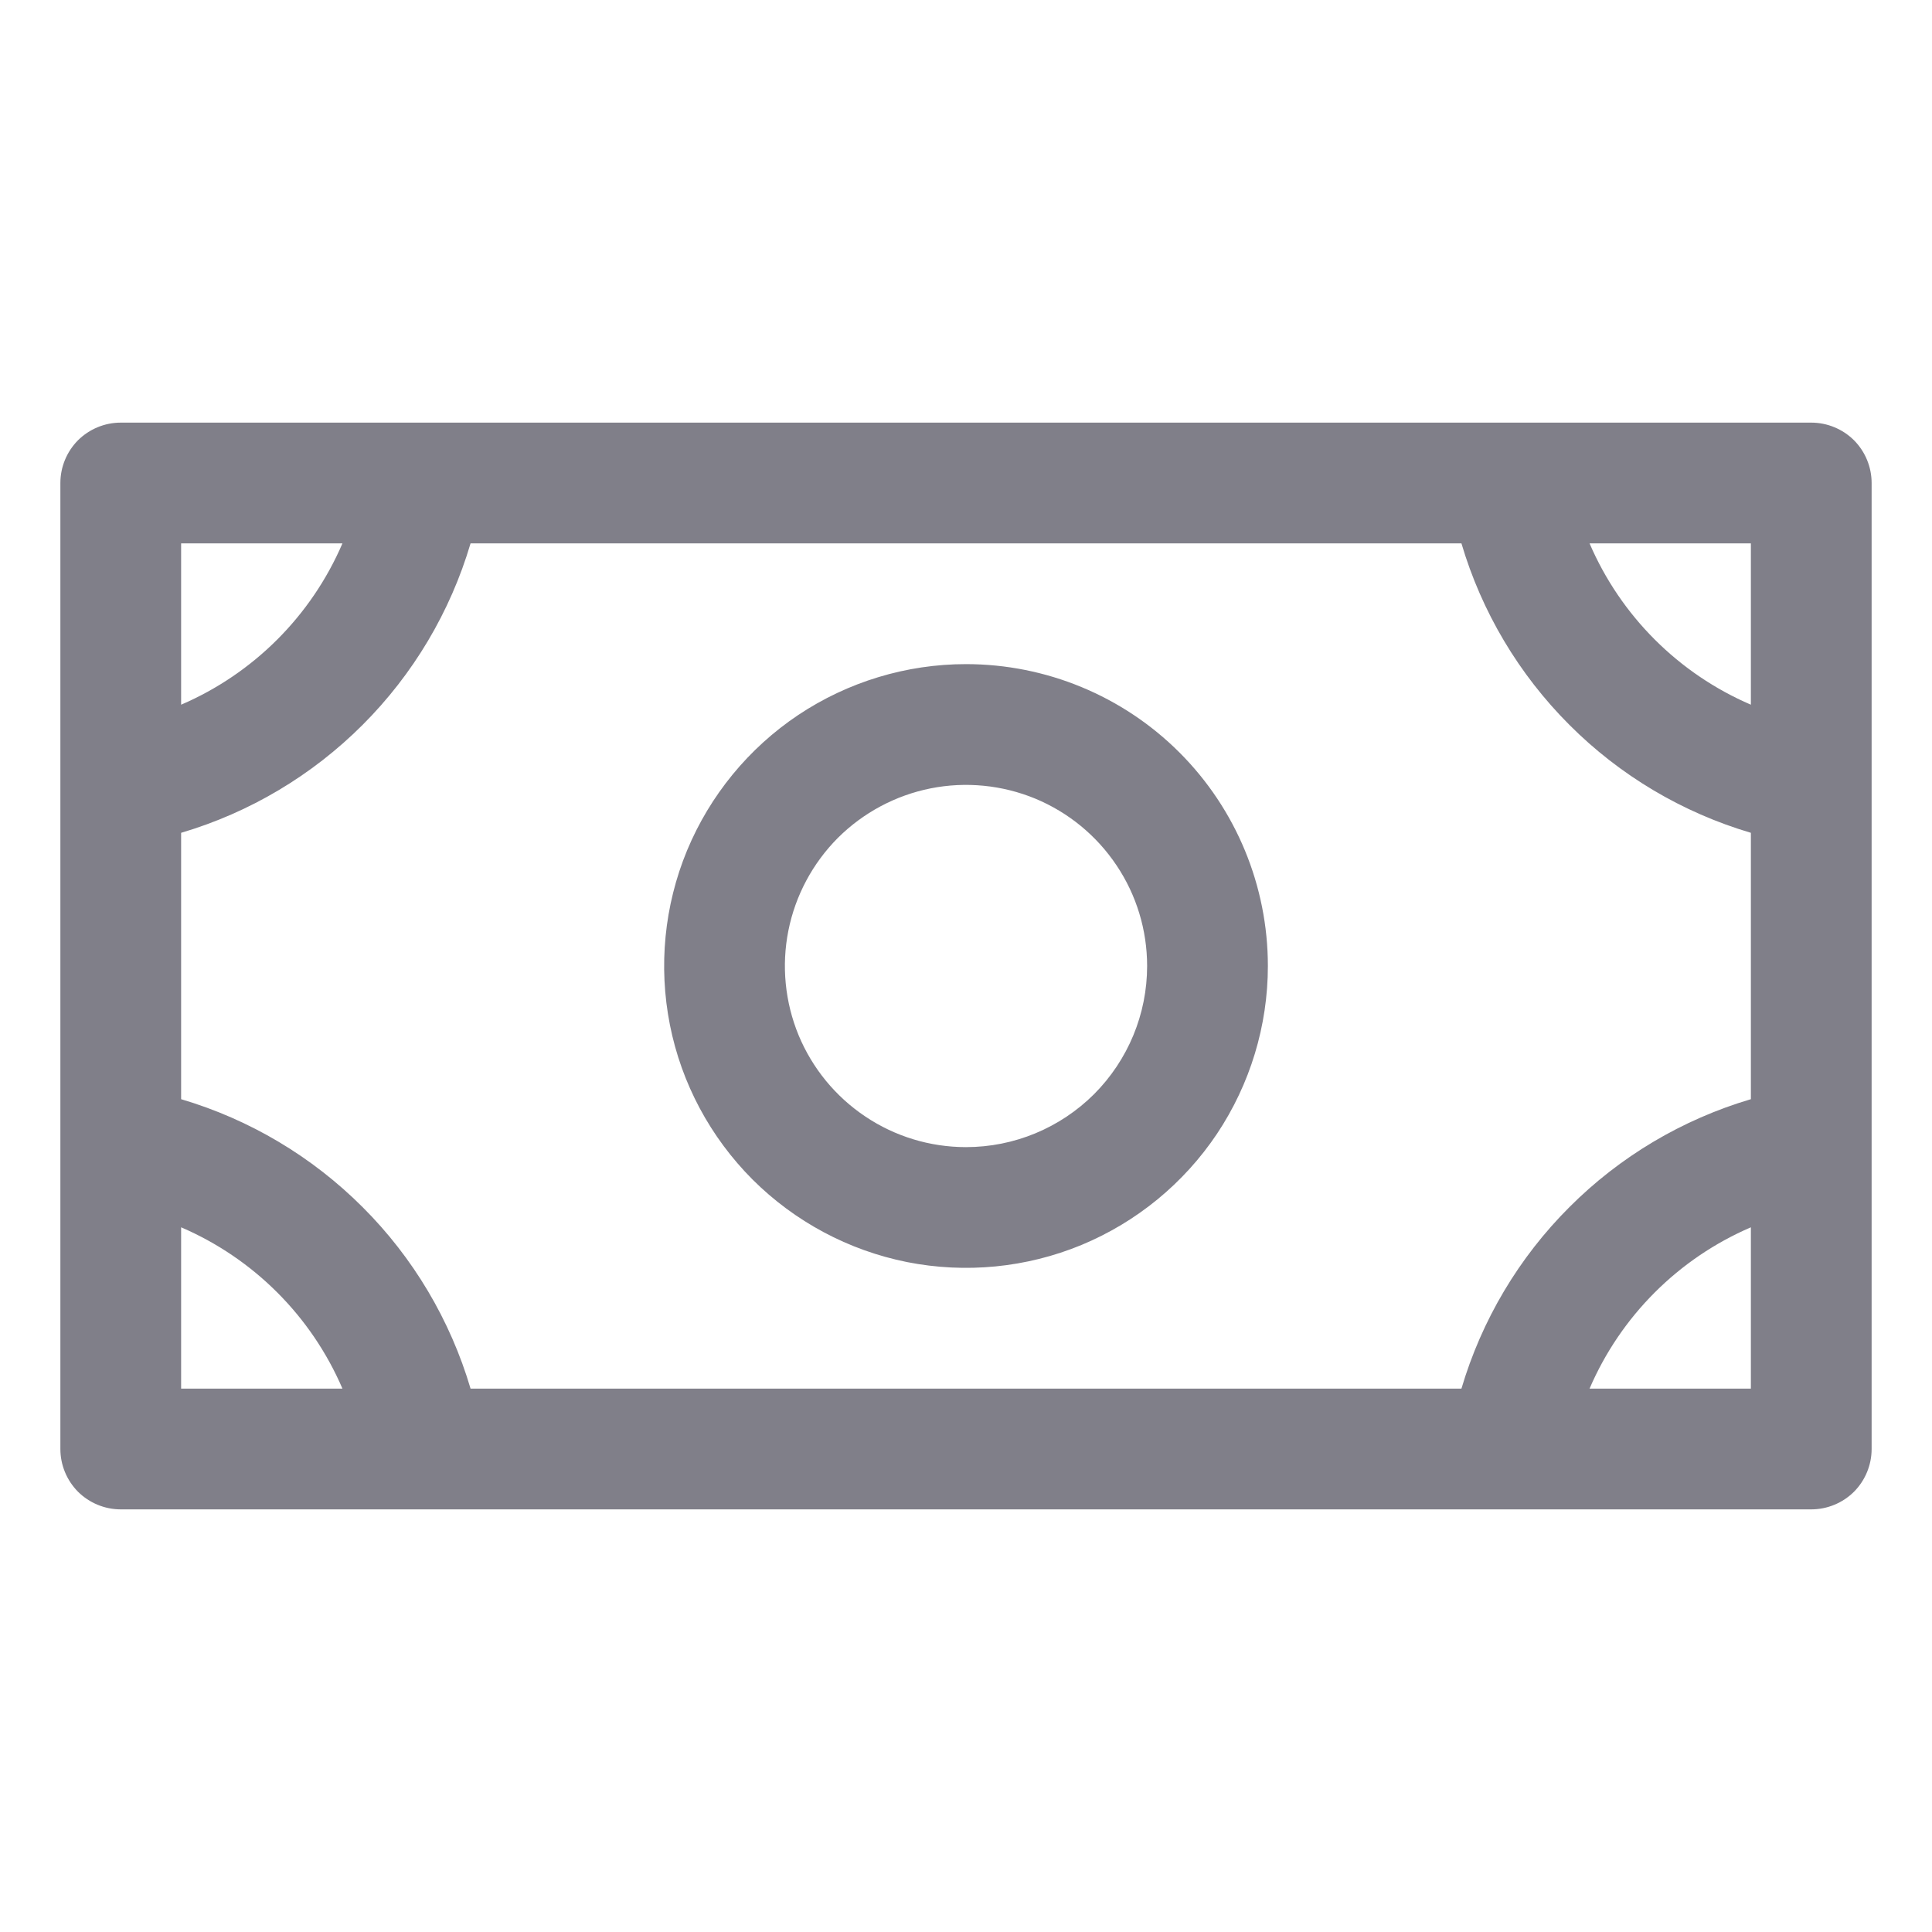 <svg width="16" height="16" viewBox="0 0 16 16" fill="none" xmlns="http://www.w3.org/2000/svg">
<path d="M8 5.5C7.506 5.5 7.022 5.647 6.611 5.921C6.2 6.196 5.88 6.586 5.69 7.043C5.501 7.5 5.452 8.003 5.548 8.488C5.644 8.973 5.883 9.418 6.232 9.768C6.582 10.117 7.027 10.355 7.512 10.452C7.997 10.548 8.5 10.499 8.957 10.31C9.414 10.12 9.804 9.8 10.079 9.389C10.353 8.978 10.5 8.494 10.5 8C10.5 7.337 10.237 6.701 9.768 6.232C9.299 5.763 8.663 5.5 8 5.5ZM8 9.5C7.703 9.5 7.413 9.412 7.167 9.247C6.92 9.082 6.728 8.848 6.614 8.574C6.501 8.3 6.471 7.998 6.529 7.707C6.587 7.416 6.73 7.149 6.939 6.939C7.149 6.73 7.416 6.587 7.707 6.529C7.998 6.471 8.3 6.501 8.574 6.614C8.848 6.728 9.082 6.92 9.247 7.167C9.412 7.413 9.5 7.703 9.5 8C9.5 8.398 9.342 8.779 9.061 9.061C8.779 9.342 8.398 9.5 8 9.5ZM15 3.5H1C0.867 3.5 0.74 3.553 0.646 3.646C0.553 3.74 0.5 3.867 0.5 4V12C0.5 12.133 0.553 12.26 0.646 12.354C0.74 12.447 0.867 12.5 1 12.5H15C15.133 12.5 15.26 12.447 15.354 12.354C15.447 12.26 15.5 12.133 15.5 12V4C15.5 3.867 15.447 3.74 15.354 3.646C15.26 3.553 15.133 3.5 15 3.5ZM12.103 11.5H3.897C3.729 10.932 3.422 10.415 3.003 9.997C2.584 9.578 2.068 9.271 1.5 9.103V6.897C2.068 6.729 2.584 6.422 3.003 6.003C3.422 5.584 3.729 5.068 3.897 4.5H12.103C12.271 5.068 12.578 5.584 12.997 6.003C13.415 6.422 13.932 6.729 14.5 6.897V9.103C13.932 9.271 13.415 9.578 12.997 9.997C12.578 10.415 12.271 10.932 12.103 11.5ZM14.5 5.836C13.9 5.578 13.422 5.1 13.164 4.5H14.5V5.836ZM2.836 4.5C2.578 5.1 2.1 5.578 1.5 5.836V4.5H2.836ZM1.5 10.164C2.1 10.422 2.578 10.9 2.836 11.5H1.5V10.164ZM13.164 11.5C13.422 10.9 13.9 10.422 14.5 10.164V11.5H13.164Z" fill="#020014" fill-opacity="0.5"/>
</svg>
